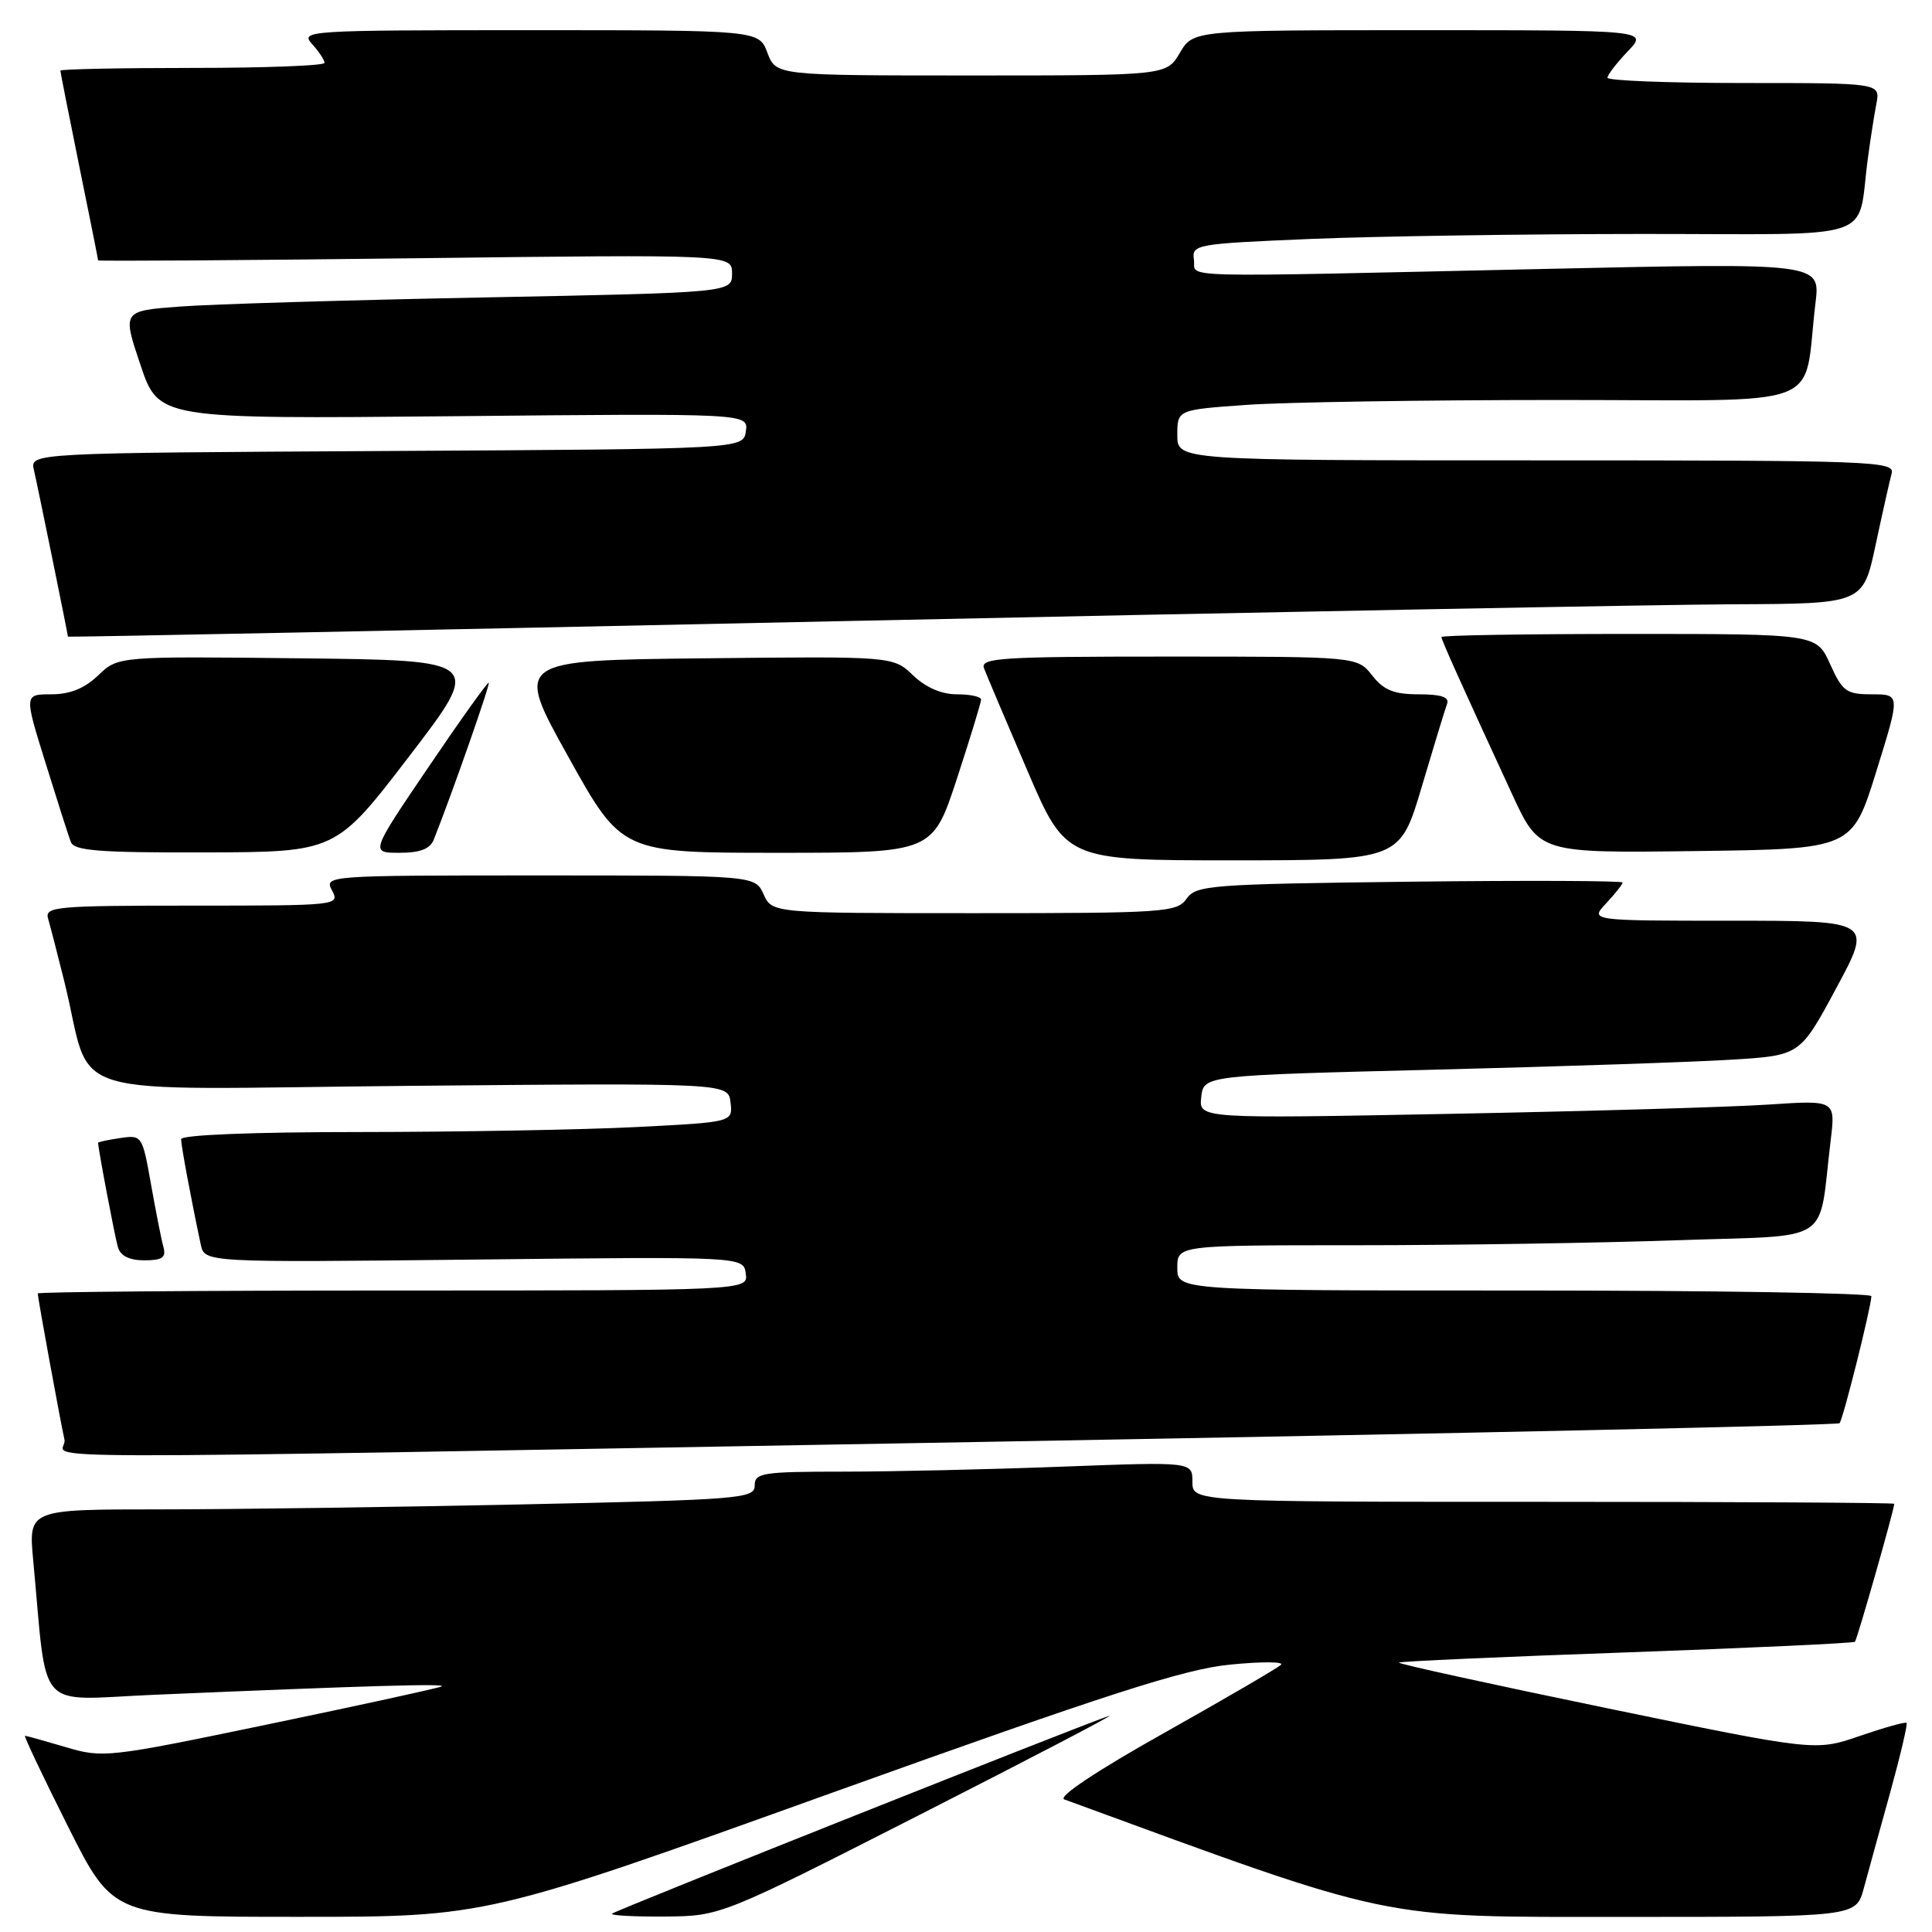 <?xml version="1.0" encoding="UTF-8" standalone="no"?>
<!DOCTYPE svg PUBLIC "-//W3C//DTD SVG 1.1//EN" "http://www.w3.org/Graphics/SVG/1.1/DTD/svg11.dtd" >
<svg xmlns="http://www.w3.org/2000/svg" xmlns:xlink="http://www.w3.org/1999/xlink" version="1.1" viewBox="0 0 256 256">
 <g >
 <path fill="currentColor"
d=" M 110.00 237.64 C 146.82 224.42 156.93 221.16 163.00 220.57 C 167.12 220.16 170.16 220.17 169.74 220.59 C 169.32 221.01 162.36 225.07 154.26 229.62 C 145.33 234.63 140.12 238.10 141.02 238.43 C 185.21 254.62 182.24 254.00 215.20 254.00 C 245.92 254.00 245.92 254.00 246.95 250.25 C 247.51 248.19 249.08 242.47 250.45 237.55 C 251.81 232.62 252.79 228.46 252.63 228.29 C 252.46 228.13 249.68 228.91 246.44 230.02 C 240.56 232.05 240.56 232.05 212.81 226.32 C 197.56 223.17 185.20 220.46 185.36 220.30 C 185.52 220.14 199.11 219.53 215.55 218.95 C 231.99 218.36 245.60 217.73 245.79 217.54 C 246.08 217.25 251.00 199.99 251.00 199.26 C 251.00 199.12 230.07 199.00 204.50 199.00 C 158.00 199.00 158.00 199.00 158.00 196.34 C 158.00 193.69 158.00 193.69 140.75 194.34 C 131.26 194.70 118.21 195.00 111.75 195.00 C 101.01 195.00 100.00 195.16 100.00 196.84 C 100.00 198.57 98.19 198.72 69.25 199.34 C 52.34 199.70 30.69 200.00 21.13 200.00 C 3.77 200.00 3.77 200.00 4.40 206.75 C 6.33 227.28 4.52 225.25 20.36 224.57 C 48.74 223.36 59.48 223.05 58.50 223.47 C 57.95 223.71 47.66 225.96 35.63 228.46 C 14.29 232.90 13.64 232.97 8.70 231.50 C 5.92 230.68 3.49 230.00 3.31 230.00 C 3.13 230.00 5.69 235.40 9.00 242.00 C 15.02 254.00 15.02 254.00 39.76 253.99 C 64.50 253.99 64.50 253.99 110.00 237.64 Z  M 122.00 240.40 C 136.57 232.98 147.82 227.11 147.00 227.35 C 144.30 228.17 81.53 253.13 81.10 253.57 C 80.86 253.81 84.00 253.98 88.08 253.95 C 95.50 253.89 95.50 253.89 122.00 240.40 Z  M 132.38 191.02 C 193.37 189.94 243.49 188.85 243.75 188.58 C 244.20 188.13 247.89 173.40 247.97 171.75 C 247.98 171.34 227.30 171.00 202.00 171.00 C 156.00 171.00 156.00 171.00 156.00 168.00 C 156.00 165.00 156.00 165.00 179.75 165.00 C 192.81 165.00 211.91 164.70 222.19 164.34 C 243.24 163.61 240.87 165.14 242.57 151.14 C 243.22 145.77 243.22 145.77 234.36 146.36 C 229.49 146.69 210.50 147.24 192.17 147.59 C 158.85 148.23 158.85 148.23 159.17 145.36 C 159.50 142.50 159.50 142.50 190.00 141.74 C 206.78 141.32 224.56 140.72 229.51 140.41 C 238.52 139.85 238.52 139.85 243.32 130.92 C 248.12 122.00 248.12 122.00 229.38 122.00 C 210.65 122.00 210.65 122.00 212.83 119.69 C 214.02 118.41 215.00 117.18 215.00 116.94 C 215.00 116.70 202.30 116.65 186.79 116.83 C 160.33 117.15 158.49 117.29 157.23 119.08 C 155.96 120.89 154.36 121.00 129.10 121.00 C 102.32 121.00 102.32 121.00 101.18 118.50 C 100.04 116.00 100.04 116.00 71.49 116.00 C 43.24 116.00 42.94 116.02 44.00 118.00 C 45.05 119.97 44.76 120.00 25.47 120.00 C 7.27 120.00 5.90 120.13 6.38 121.75 C 6.66 122.71 7.62 126.42 8.51 130.00 C 12.50 146.07 6.68 144.31 54.32 143.88 C 96.50 143.50 96.50 143.50 96.80 146.09 C 97.10 148.69 97.10 148.69 84.30 149.34 C 77.26 149.70 60.81 149.99 47.75 150.00 C 33.41 150.00 24.00 150.38 24.00 150.95 C 24.00 151.81 25.29 158.74 26.60 164.90 C 27.11 167.29 27.11 167.29 62.81 166.90 C 98.50 166.50 98.50 166.50 98.82 168.75 C 99.14 171.00 99.14 171.00 52.07 171.00 C 26.18 171.00 5.00 171.18 5.00 171.39 C 5.00 171.95 7.95 188.08 8.54 190.75 C 9.15 193.49 -6.24 193.46 132.38 191.02 Z  M 21.66 165.25 C 21.39 164.29 20.65 160.55 20.01 156.93 C 18.86 150.45 18.81 150.37 15.92 150.80 C 14.31 151.03 13.00 151.32 13.00 151.43 C 13.00 152.19 15.21 163.84 15.62 165.25 C 15.96 166.41 17.14 167.00 19.13 167.00 C 21.51 167.00 22.03 166.63 21.66 165.25 Z  M 188.39 104.25 C 189.98 98.89 191.49 93.94 191.75 93.25 C 192.07 92.37 190.95 92.00 188.00 92.00 C 184.70 92.00 183.36 91.46 181.82 89.50 C 179.85 87.00 179.85 87.00 154.82 87.00 C 132.52 87.00 129.85 87.17 130.39 88.56 C 130.72 89.42 133.29 95.50 136.11 102.06 C 141.23 114.00 141.23 114.00 163.37 114.00 C 185.50 113.99 185.50 113.99 188.39 104.25 Z  M 54.23 100.20 C 63.96 87.50 63.96 87.50 39.80 87.23 C 15.65 86.96 15.65 86.96 13.02 89.48 C 11.21 91.22 9.27 92.00 6.80 92.00 C 3.20 92.00 3.20 92.00 6.03 101.08 C 7.58 106.07 9.09 110.80 9.39 111.58 C 9.83 112.73 13.18 112.99 27.22 112.95 C 44.50 112.90 44.50 112.90 54.23 100.20 Z  M 57.48 111.25 C 59.93 105.08 64.98 90.65 64.76 90.47 C 64.62 90.34 61.03 95.36 56.79 101.62 C 49.07 113.00 49.07 113.00 52.93 113.00 C 55.67 113.00 56.99 112.49 57.48 111.25 Z  M 126.79 103.20 C 128.55 97.81 130.00 93.08 130.00 92.70 C 130.00 92.31 128.56 92.00 126.80 92.00 C 124.75 92.00 122.67 91.10 120.98 89.48 C 118.35 86.96 118.35 86.96 93.27 87.23 C 68.19 87.50 68.19 87.50 75.29 100.25 C 82.38 113.00 82.38 113.00 102.98 113.00 C 123.57 113.00 123.57 113.00 126.79 103.20 Z  M 248.61 102.25 C 251.80 92.00 251.80 92.00 248.05 92.00 C 244.65 92.00 244.14 91.63 242.50 88.00 C 240.70 84.00 240.70 84.00 215.85 84.00 C 202.18 84.00 191.00 84.18 191.00 84.41 C 191.00 84.81 193.61 90.61 200.38 105.27 C 203.97 113.04 203.97 113.04 224.69 112.77 C 245.42 112.50 245.42 112.50 248.61 102.25 Z  M 229.68 80.07 C 246.86 80.00 246.86 80.00 248.52 72.25 C 249.43 67.99 250.39 63.71 250.65 62.75 C 251.11 61.10 248.39 61.00 203.57 61.00 C 156.00 61.00 156.00 61.00 156.00 57.65 C 156.00 54.30 156.00 54.30 165.15 53.65 C 170.19 53.29 188.82 53.00 206.57 53.00 C 242.87 53.00 238.82 54.53 240.56 40.16 C 241.21 34.83 241.21 34.83 204.86 35.63 C 154.02 36.75 158.55 36.87 158.20 34.41 C 157.91 32.39 158.42 32.30 173.70 31.66 C 182.39 31.30 202.18 31.01 217.67 31.00 C 249.47 31.00 245.99 32.16 247.50 21.00 C 247.83 18.52 248.34 15.26 248.63 13.75 C 249.16 11.00 249.16 11.00 231.08 11.00 C 221.14 11.00 213.00 10.69 213.00 10.30 C 213.00 9.92 214.21 8.35 215.69 6.80 C 218.37 4.00 218.37 4.00 188.24 4.00 C 158.11 4.00 158.11 4.00 156.34 7.00 C 154.57 10.00 154.57 10.00 128.70 10.00 C 102.83 10.00 102.83 10.00 101.69 7.00 C 100.56 4.00 100.56 4.00 70.13 4.00 C 40.70 4.00 39.75 4.06 41.35 5.83 C 42.26 6.83 43.00 7.96 43.00 8.33 C 43.00 8.70 35.12 9.00 25.50 9.00 C 15.88 9.00 8.00 9.16 8.00 9.36 C 8.00 9.56 9.13 15.25 10.50 22.00 C 11.88 28.75 13.00 34.38 13.00 34.50 C 13.00 34.62 31.90 34.50 55.00 34.22 C 97.00 33.71 97.00 33.71 97.00 36.24 C 97.00 38.77 97.00 38.77 64.25 39.41 C 46.24 39.76 28.06 40.30 23.85 40.62 C 16.20 41.19 16.20 41.19 18.61 48.35 C 21.02 55.52 21.02 55.52 60.09 55.15 C 99.17 54.77 99.17 54.77 98.83 57.14 C 98.50 59.50 98.50 59.50 51.23 59.76 C 3.97 60.02 3.97 60.02 4.49 62.26 C 4.98 64.35 9.00 84.05 9.00 84.36 C 9.00 84.44 54.79 83.52 110.75 82.32 C 166.71 81.12 220.23 80.11 229.68 80.07 Z "/>
</g>
</svg>